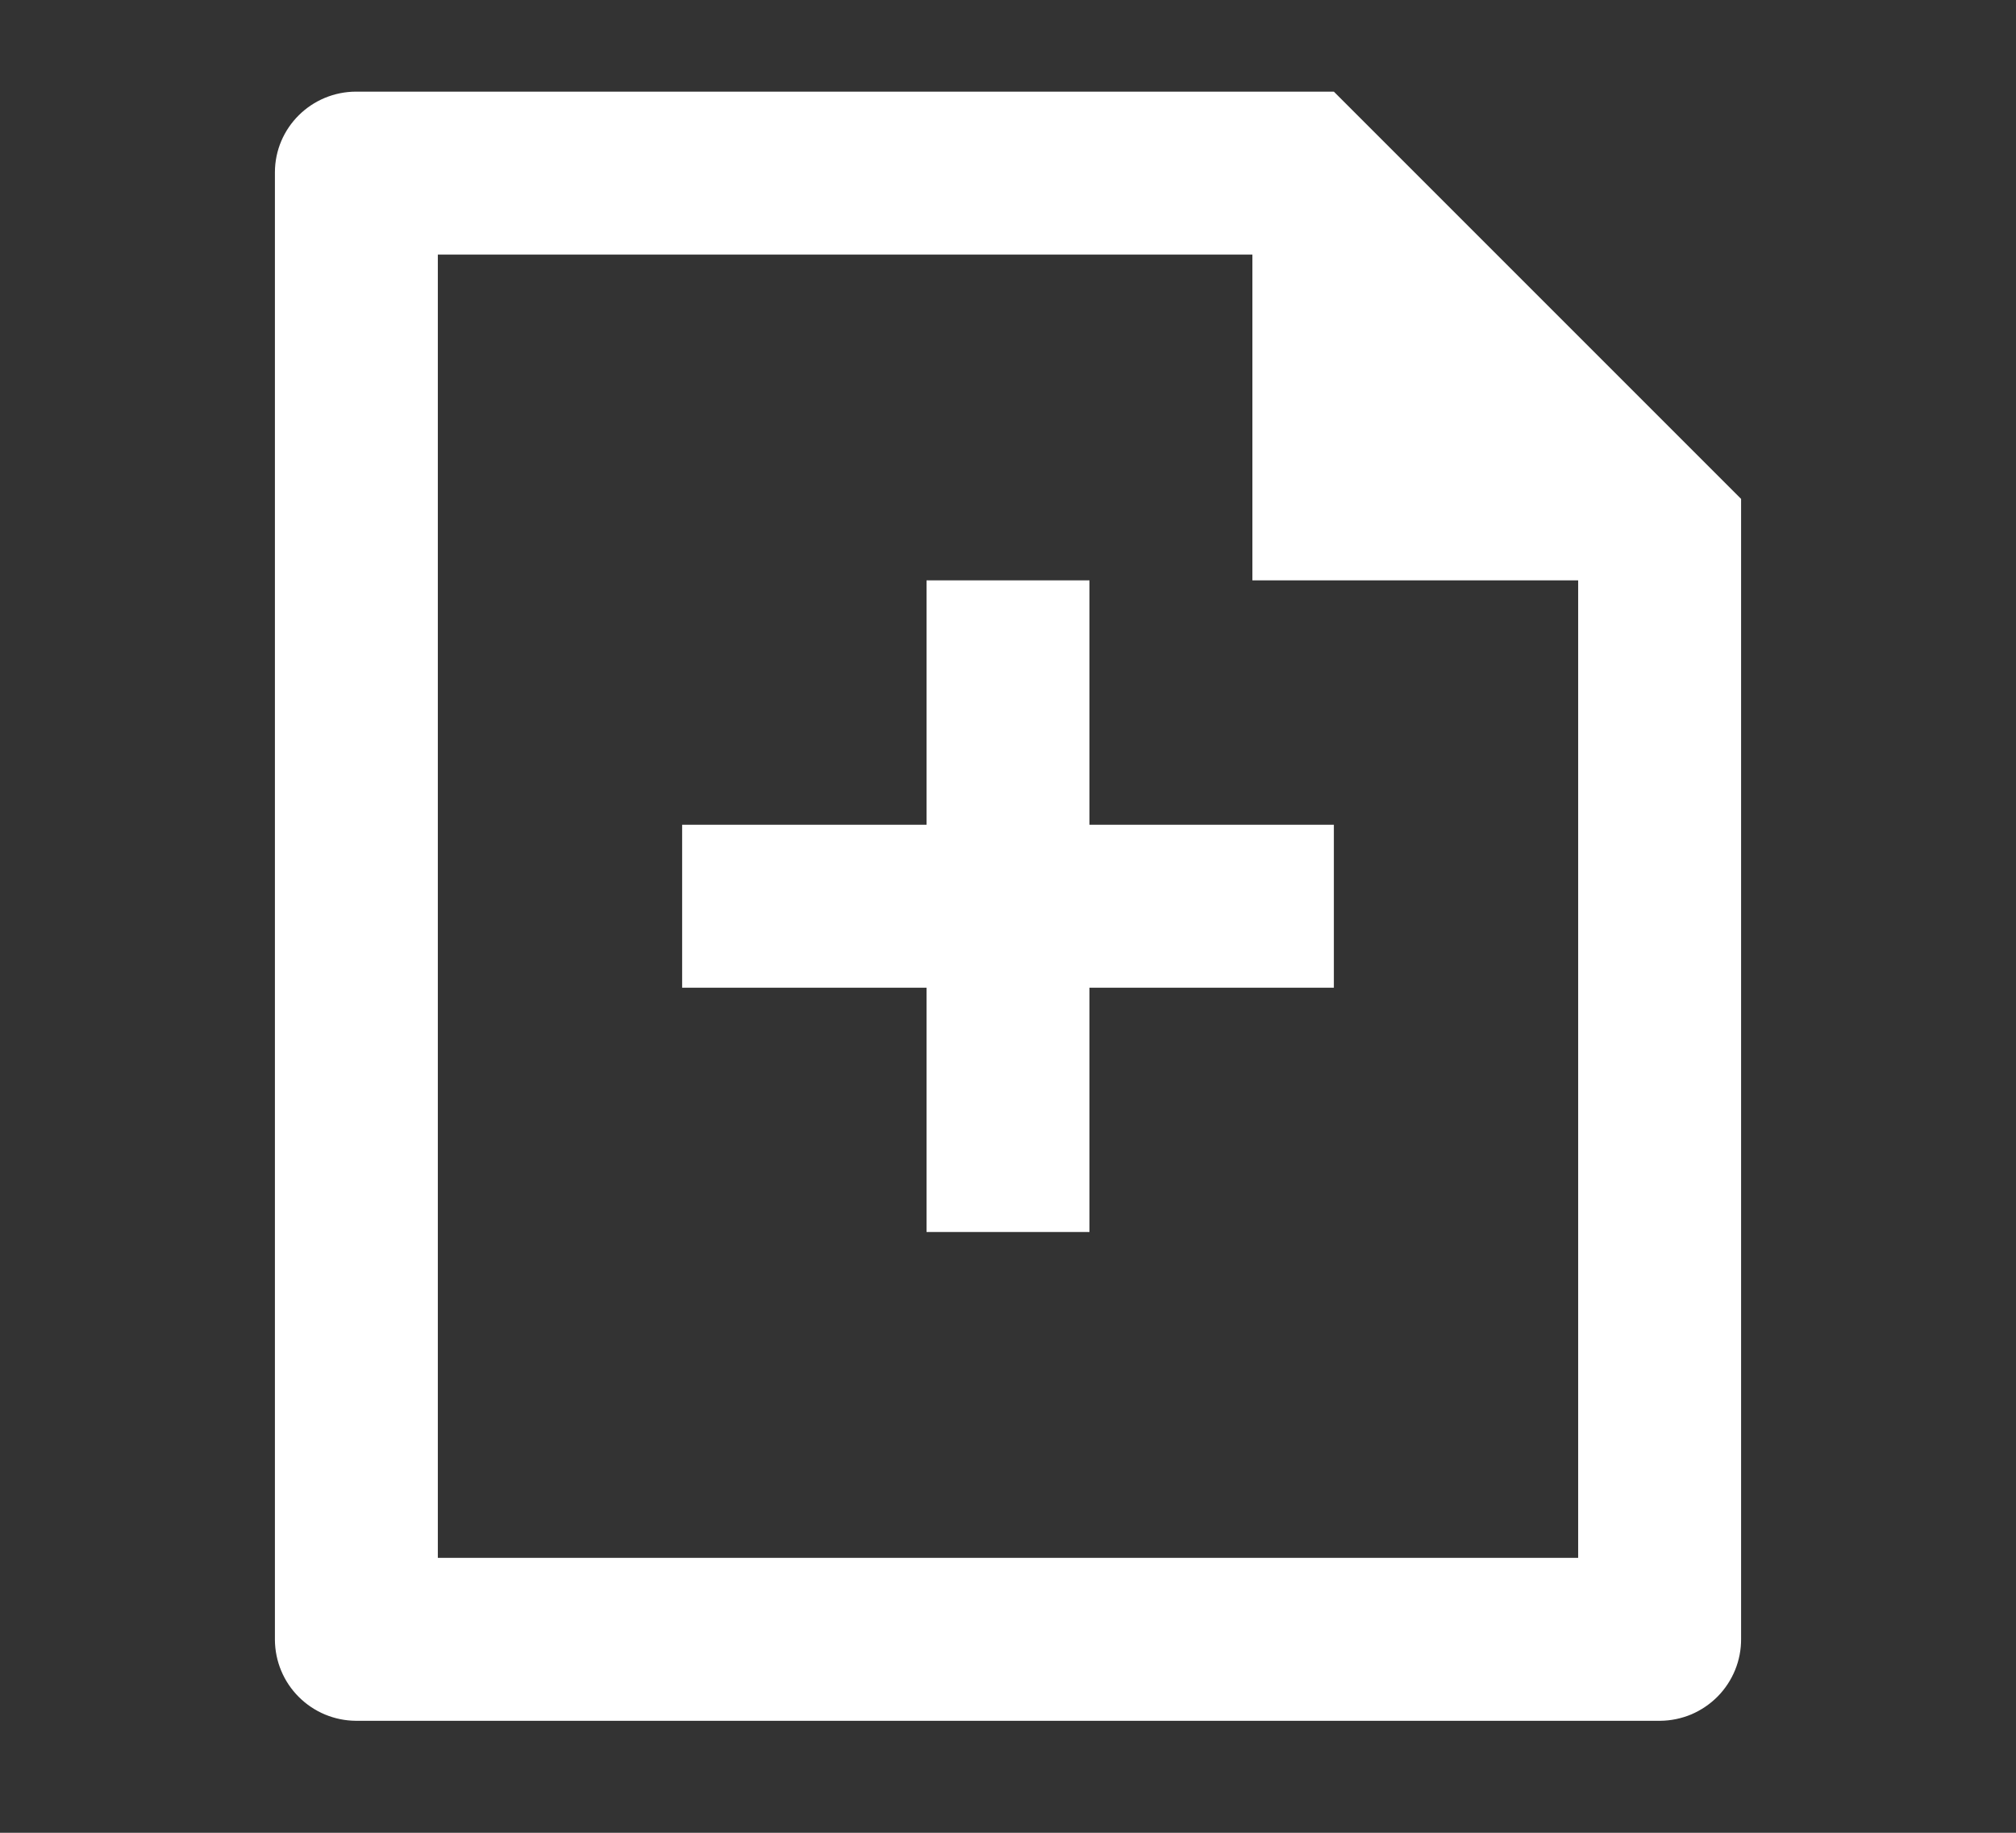 <svg width="22" height="20" viewBox="0 0 22 20" fill="none" xmlns="http://www.w3.org/2000/svg">
<rect x="0" y="0" width="22" height="20" fill="#333333" stroke="none"/>
<g id="Frame 2610947">
<path id="Vector" d="M13.667 2.778H4.778V17H17.222V6.333H13.667V2.778ZM3 1.882C3 1.395 3.397 1 3.888 1H14.556L19 5.444V17.883C19.001 17.999 18.979 18.115 18.935 18.223C18.891 18.331 18.826 18.43 18.744 18.513C18.662 18.596 18.564 18.662 18.457 18.708C18.349 18.753 18.234 18.777 18.117 18.778H3.883C3.649 18.776 3.426 18.683 3.261 18.518C3.095 18.353 3.002 18.129 3 17.896V1.882ZM10.111 9V6.333H11.889V9H14.556V10.778H11.889V13.444H10.111V10.778H7.444V9H10.111Z" fill="white"/>
</g>
</svg>
